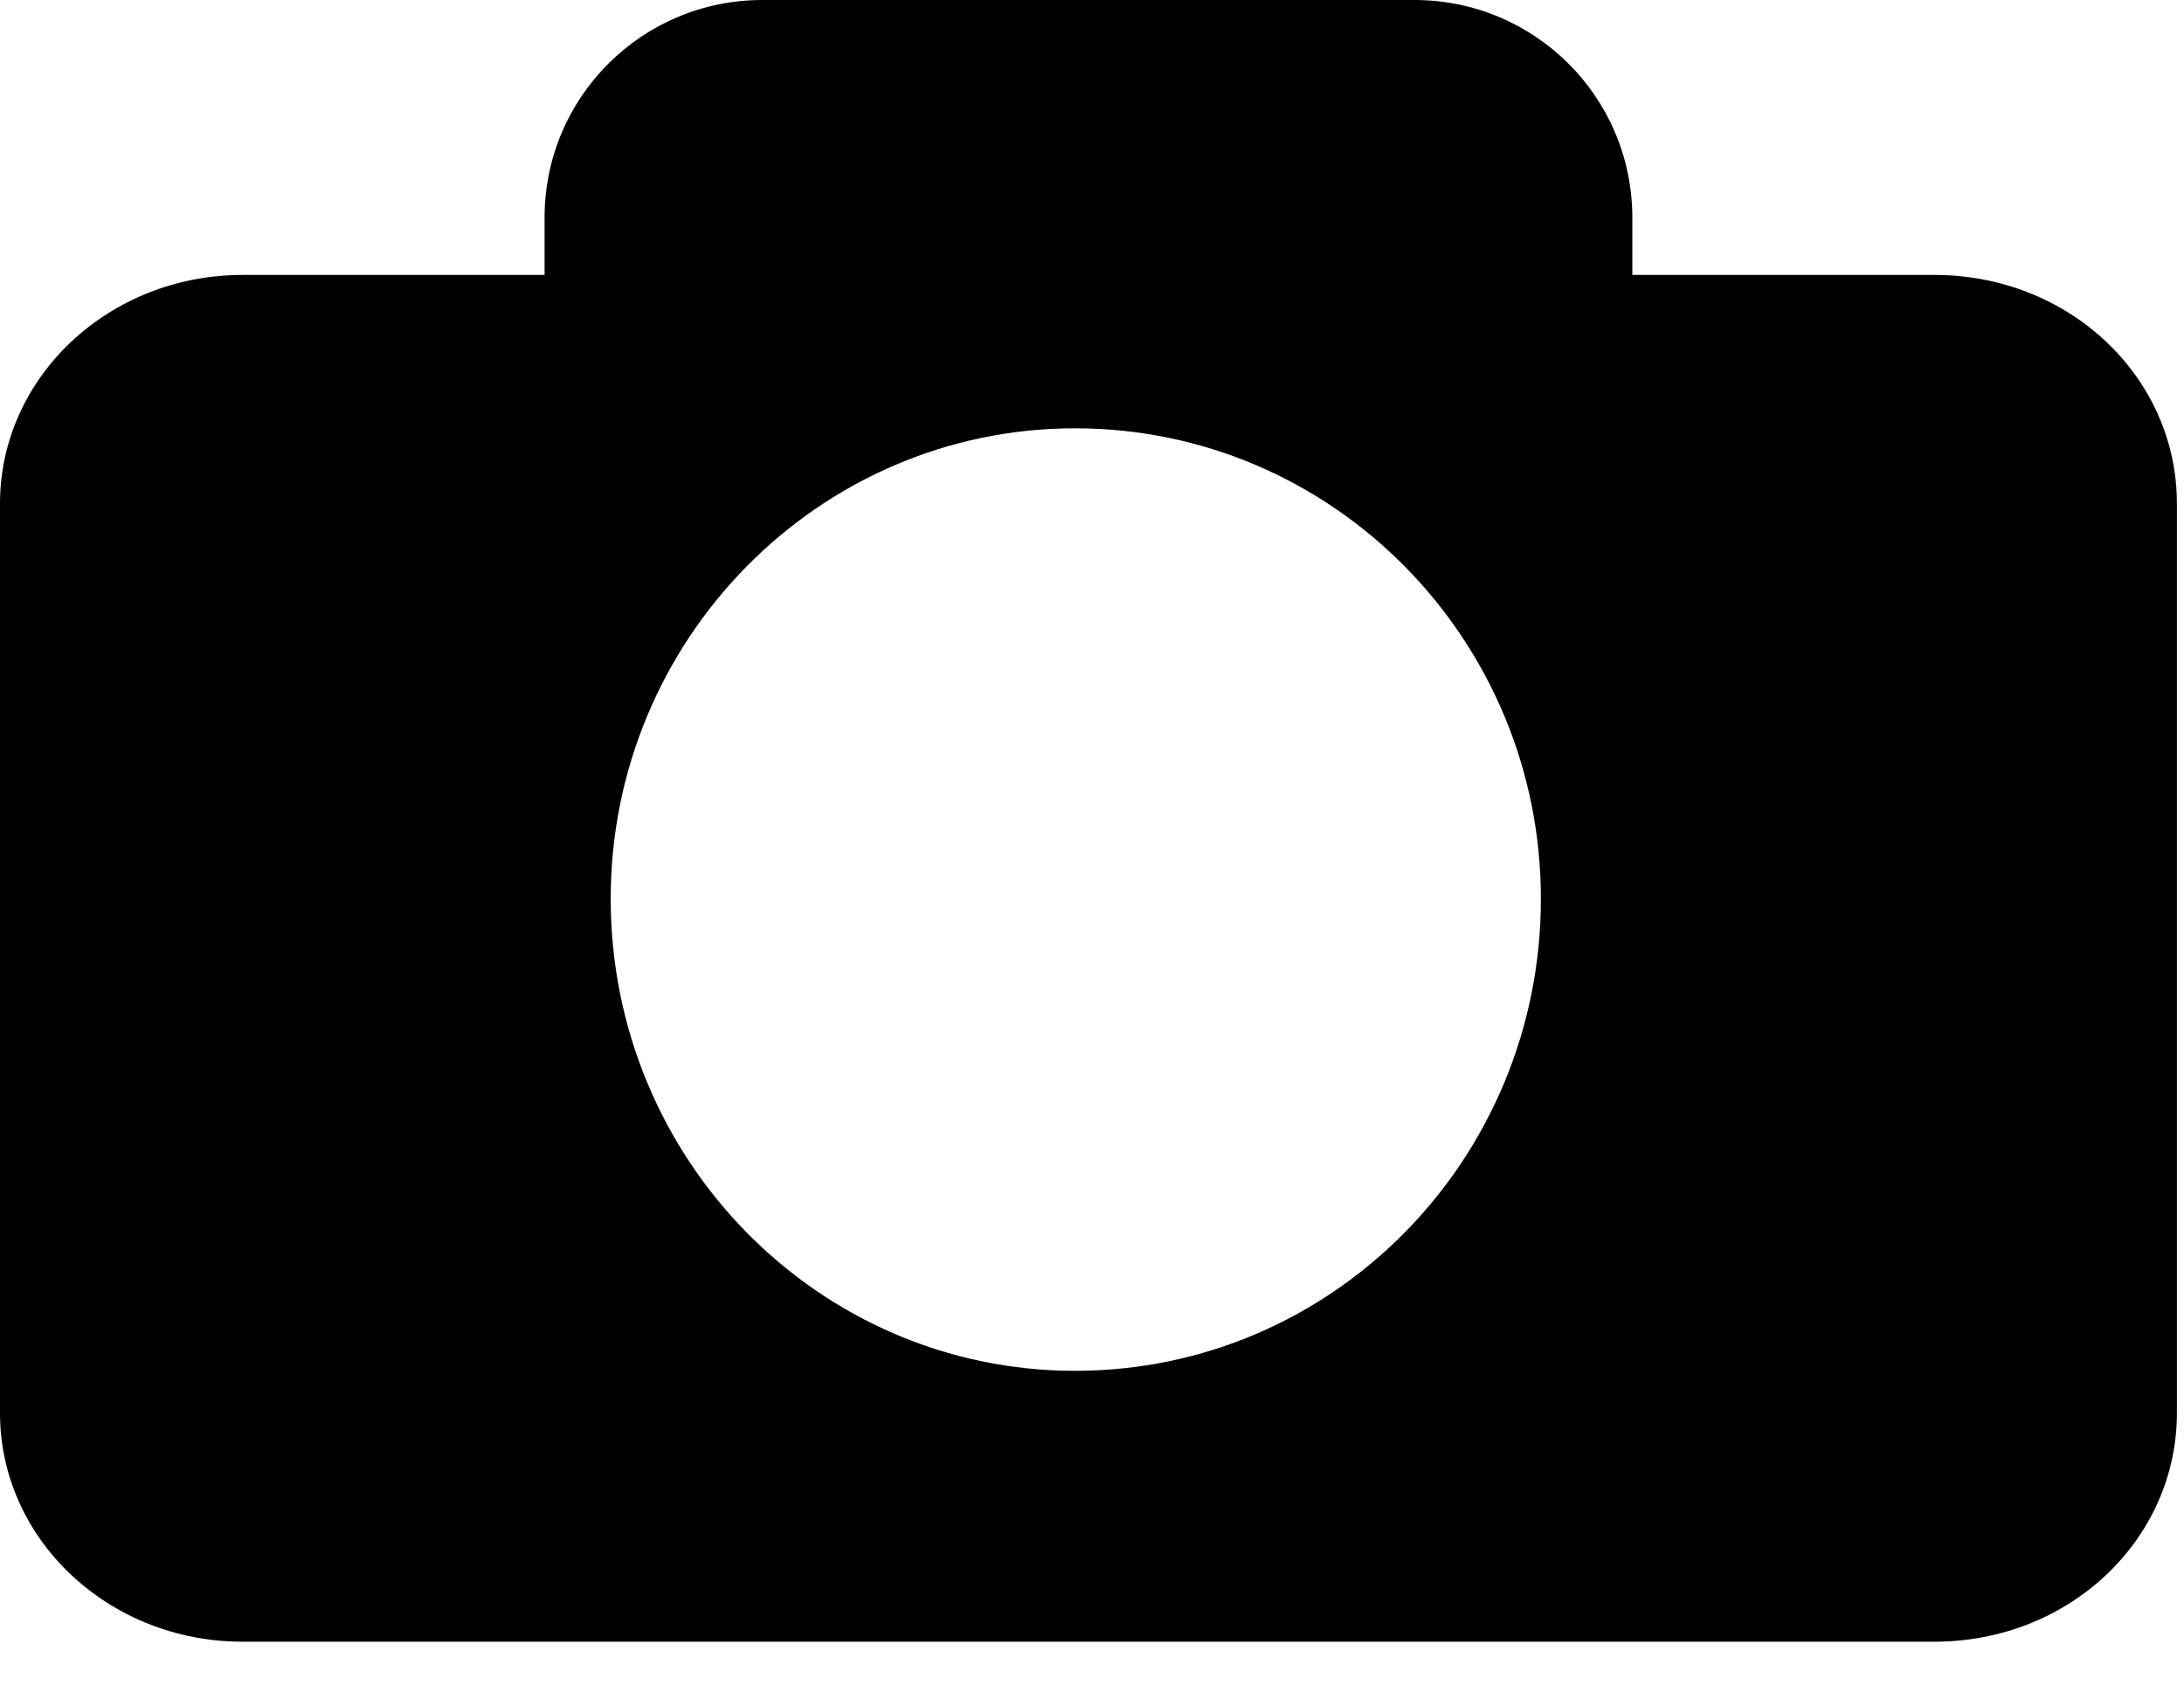 <?xml version="1.0" encoding="UTF-8" standalone="no"?>
<svg width="32px" height="25px" viewBox="0 0 32 25" version="1.1" xmlns="http://www.w3.org/2000/svg" xmlns:xlink="http://www.w3.org/1999/xlink" xmlns:sketch="http://www.bohemiancoding.com/sketch/ns">
    <!-- Generator: Sketch 3.5.2 (25235) - http://www.bohemiancoding.com/sketch -->
    <title>Untitled 4</title>
    <desc>Created with Sketch.</desc>
    <defs></defs>
    <g id="Page-1" stroke="none" stroke-width="1" fill="none" fill-rule="evenodd" sketch:type="MSPage">
        <path d="M7.979,4.029 L3.551,4.029 C1.596,4.029 0,5.525 0,7.38 L0,20.705 C0,22.56 1.596,24.056 3.551,24.056 L28.345,24.056 C30.32,24.056 31.896,22.56 31.896,20.705 L31.896,7.38 C31.896,5.525 30.32,4.029 28.345,4.029 L23.917,4.029 L23.917,3.192 C23.917,1.416 22.48,0 20.725,0 L11.17,0 C9.415,0 7.979,1.416 7.979,3.192 L7.979,4.029 Z M8.948,13.17 C8.948,16.992 11.997,20.087 15.751,20.087 C19.528,20.087 22.577,16.992 22.577,13.17 C22.577,9.37 19.528,6.276 15.751,6.276 C11.997,6.276 8.948,9.37 8.948,13.17 Z" id="camera-icon" fill="#000000" sketch:type="MSShapeGroup"></path>
    </g>
</svg>